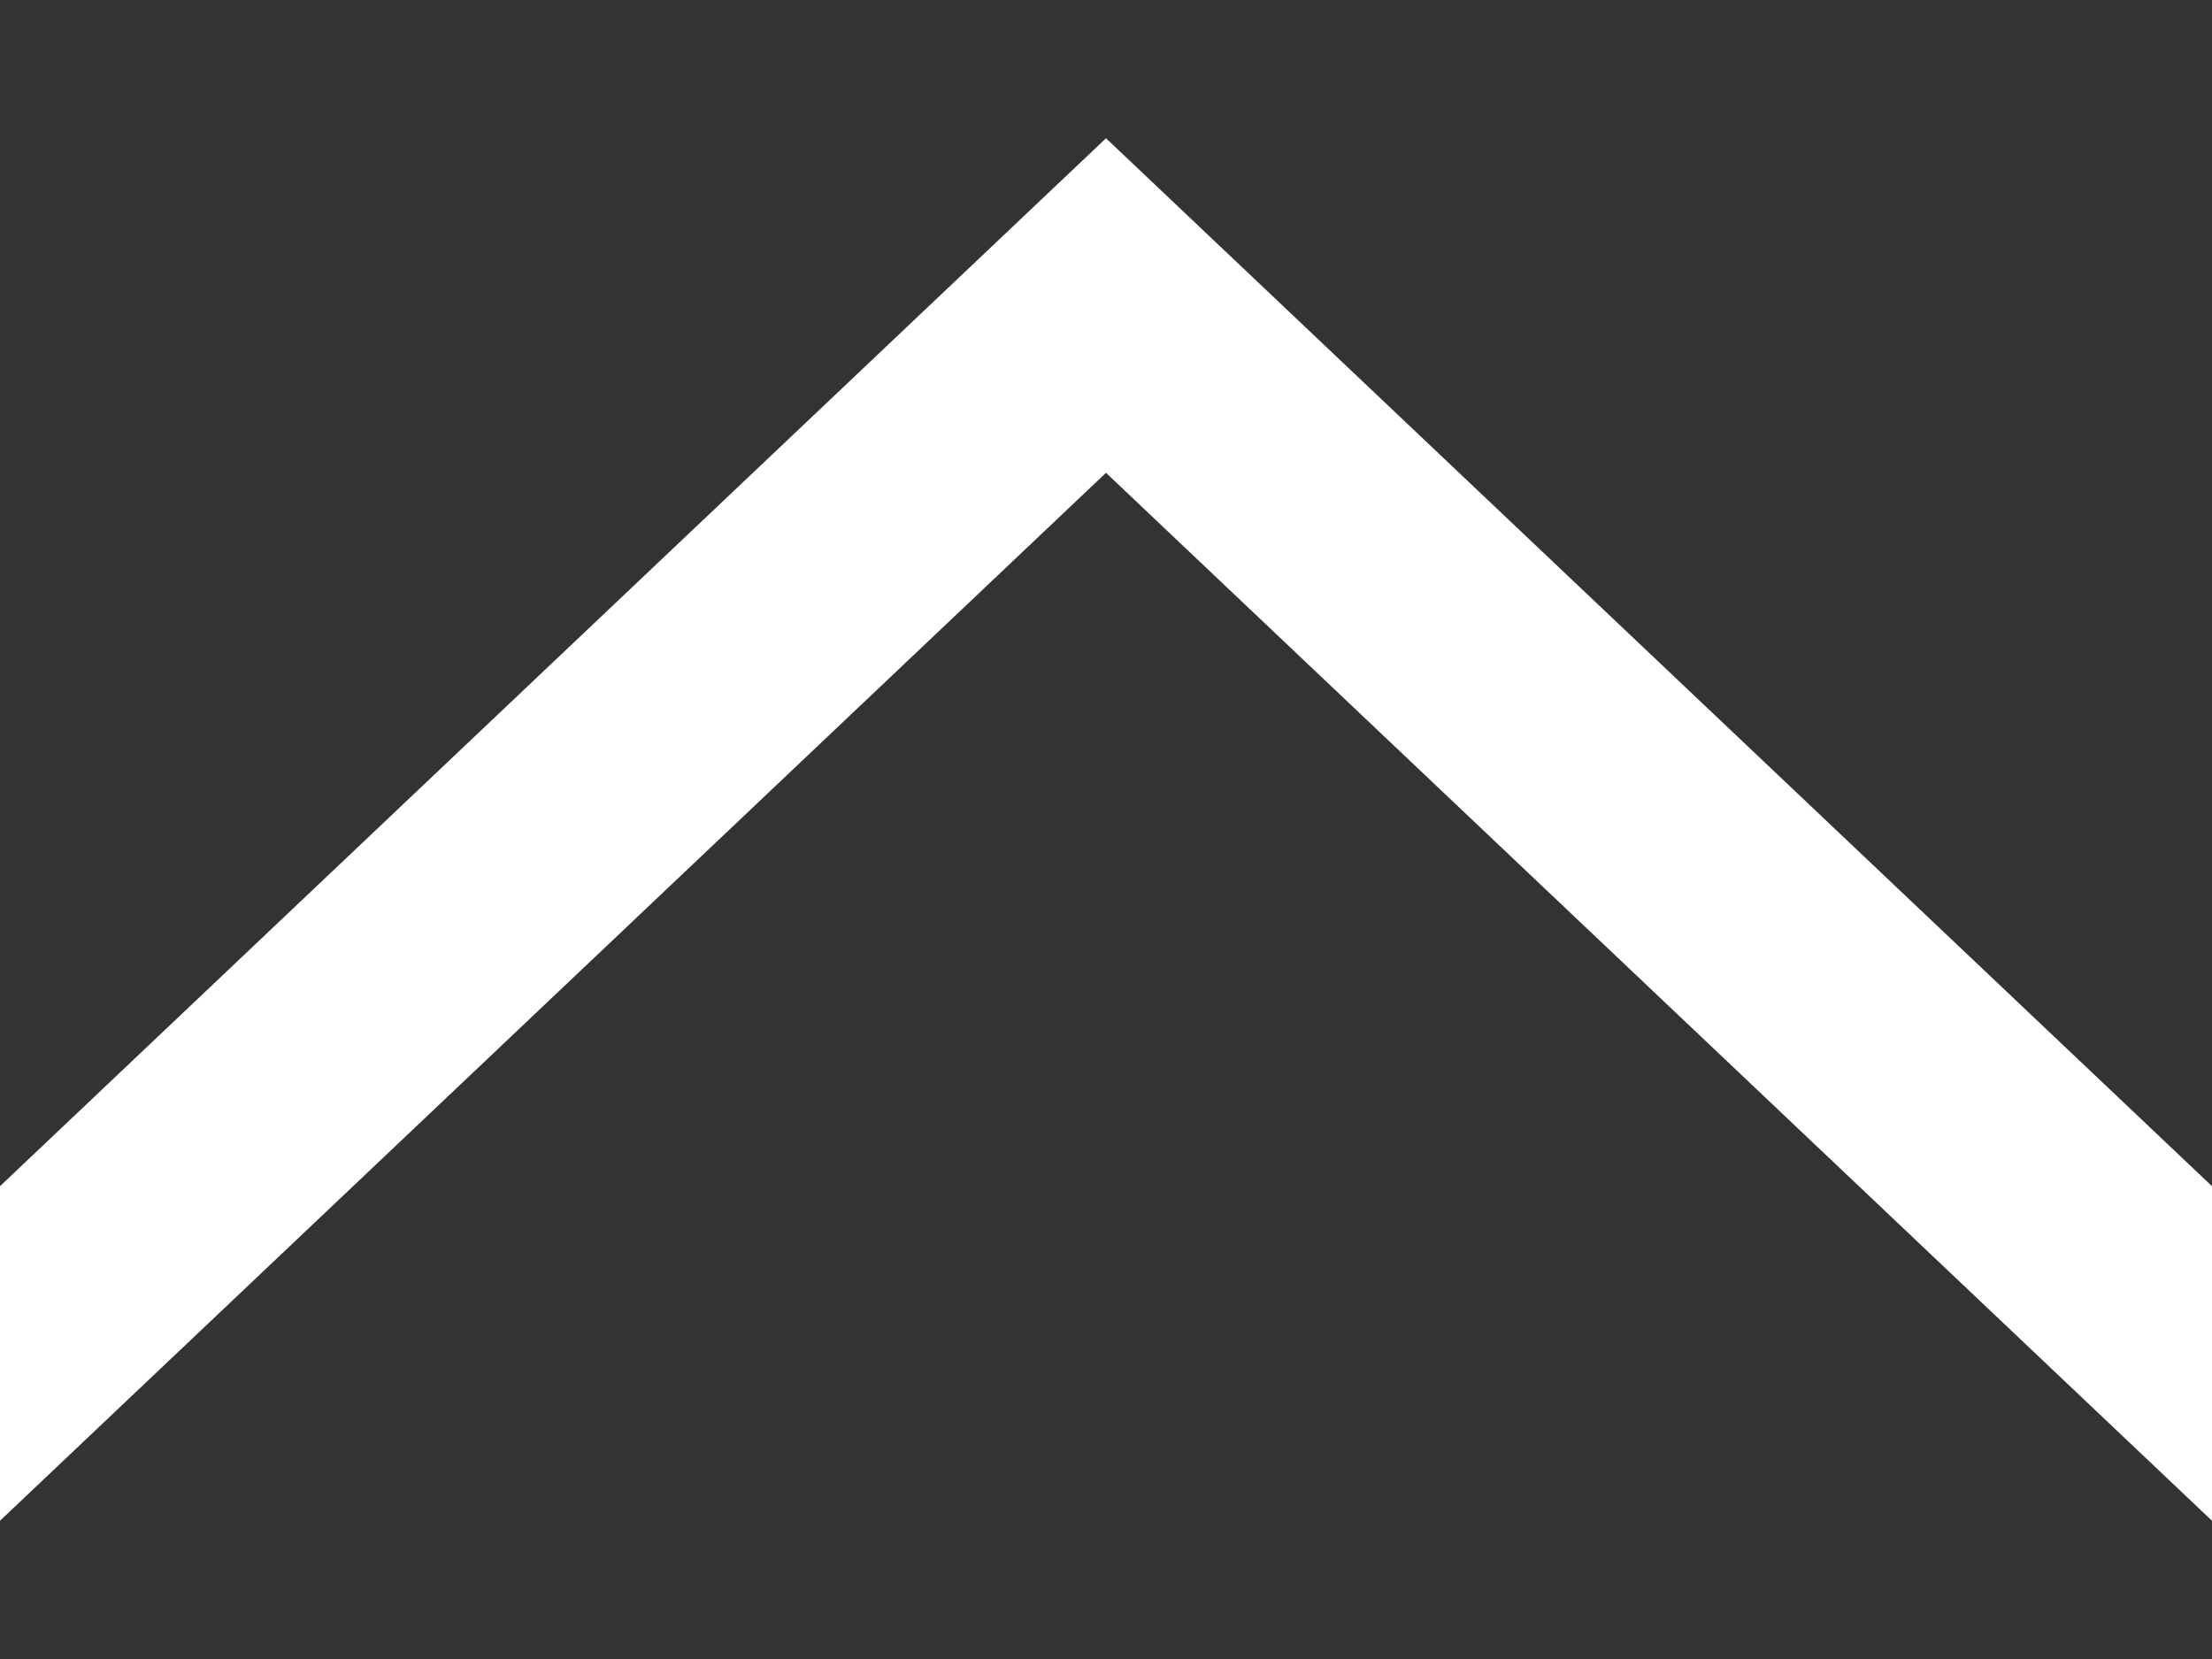<svg xmlns="http://www.w3.org/2000/svg" width="8" height="6" viewBox="0 0 8 6">
  <rect x="0" y="0" width="8" height="6" fill="#333333" stroke="none"/>
<defs>
    <style>
      .cls-1 {
        fill: #fff;
        fill-rule: evenodd;
      }
    </style>
  </defs>
  <path id="上箭头icon" class="cls-1" d="M213,1133l4-3.79,4,3.79v-1.21l-4-3.79-4,3.79V1133Z" transform="translate(-213 -1127.5)"/>
</svg>
